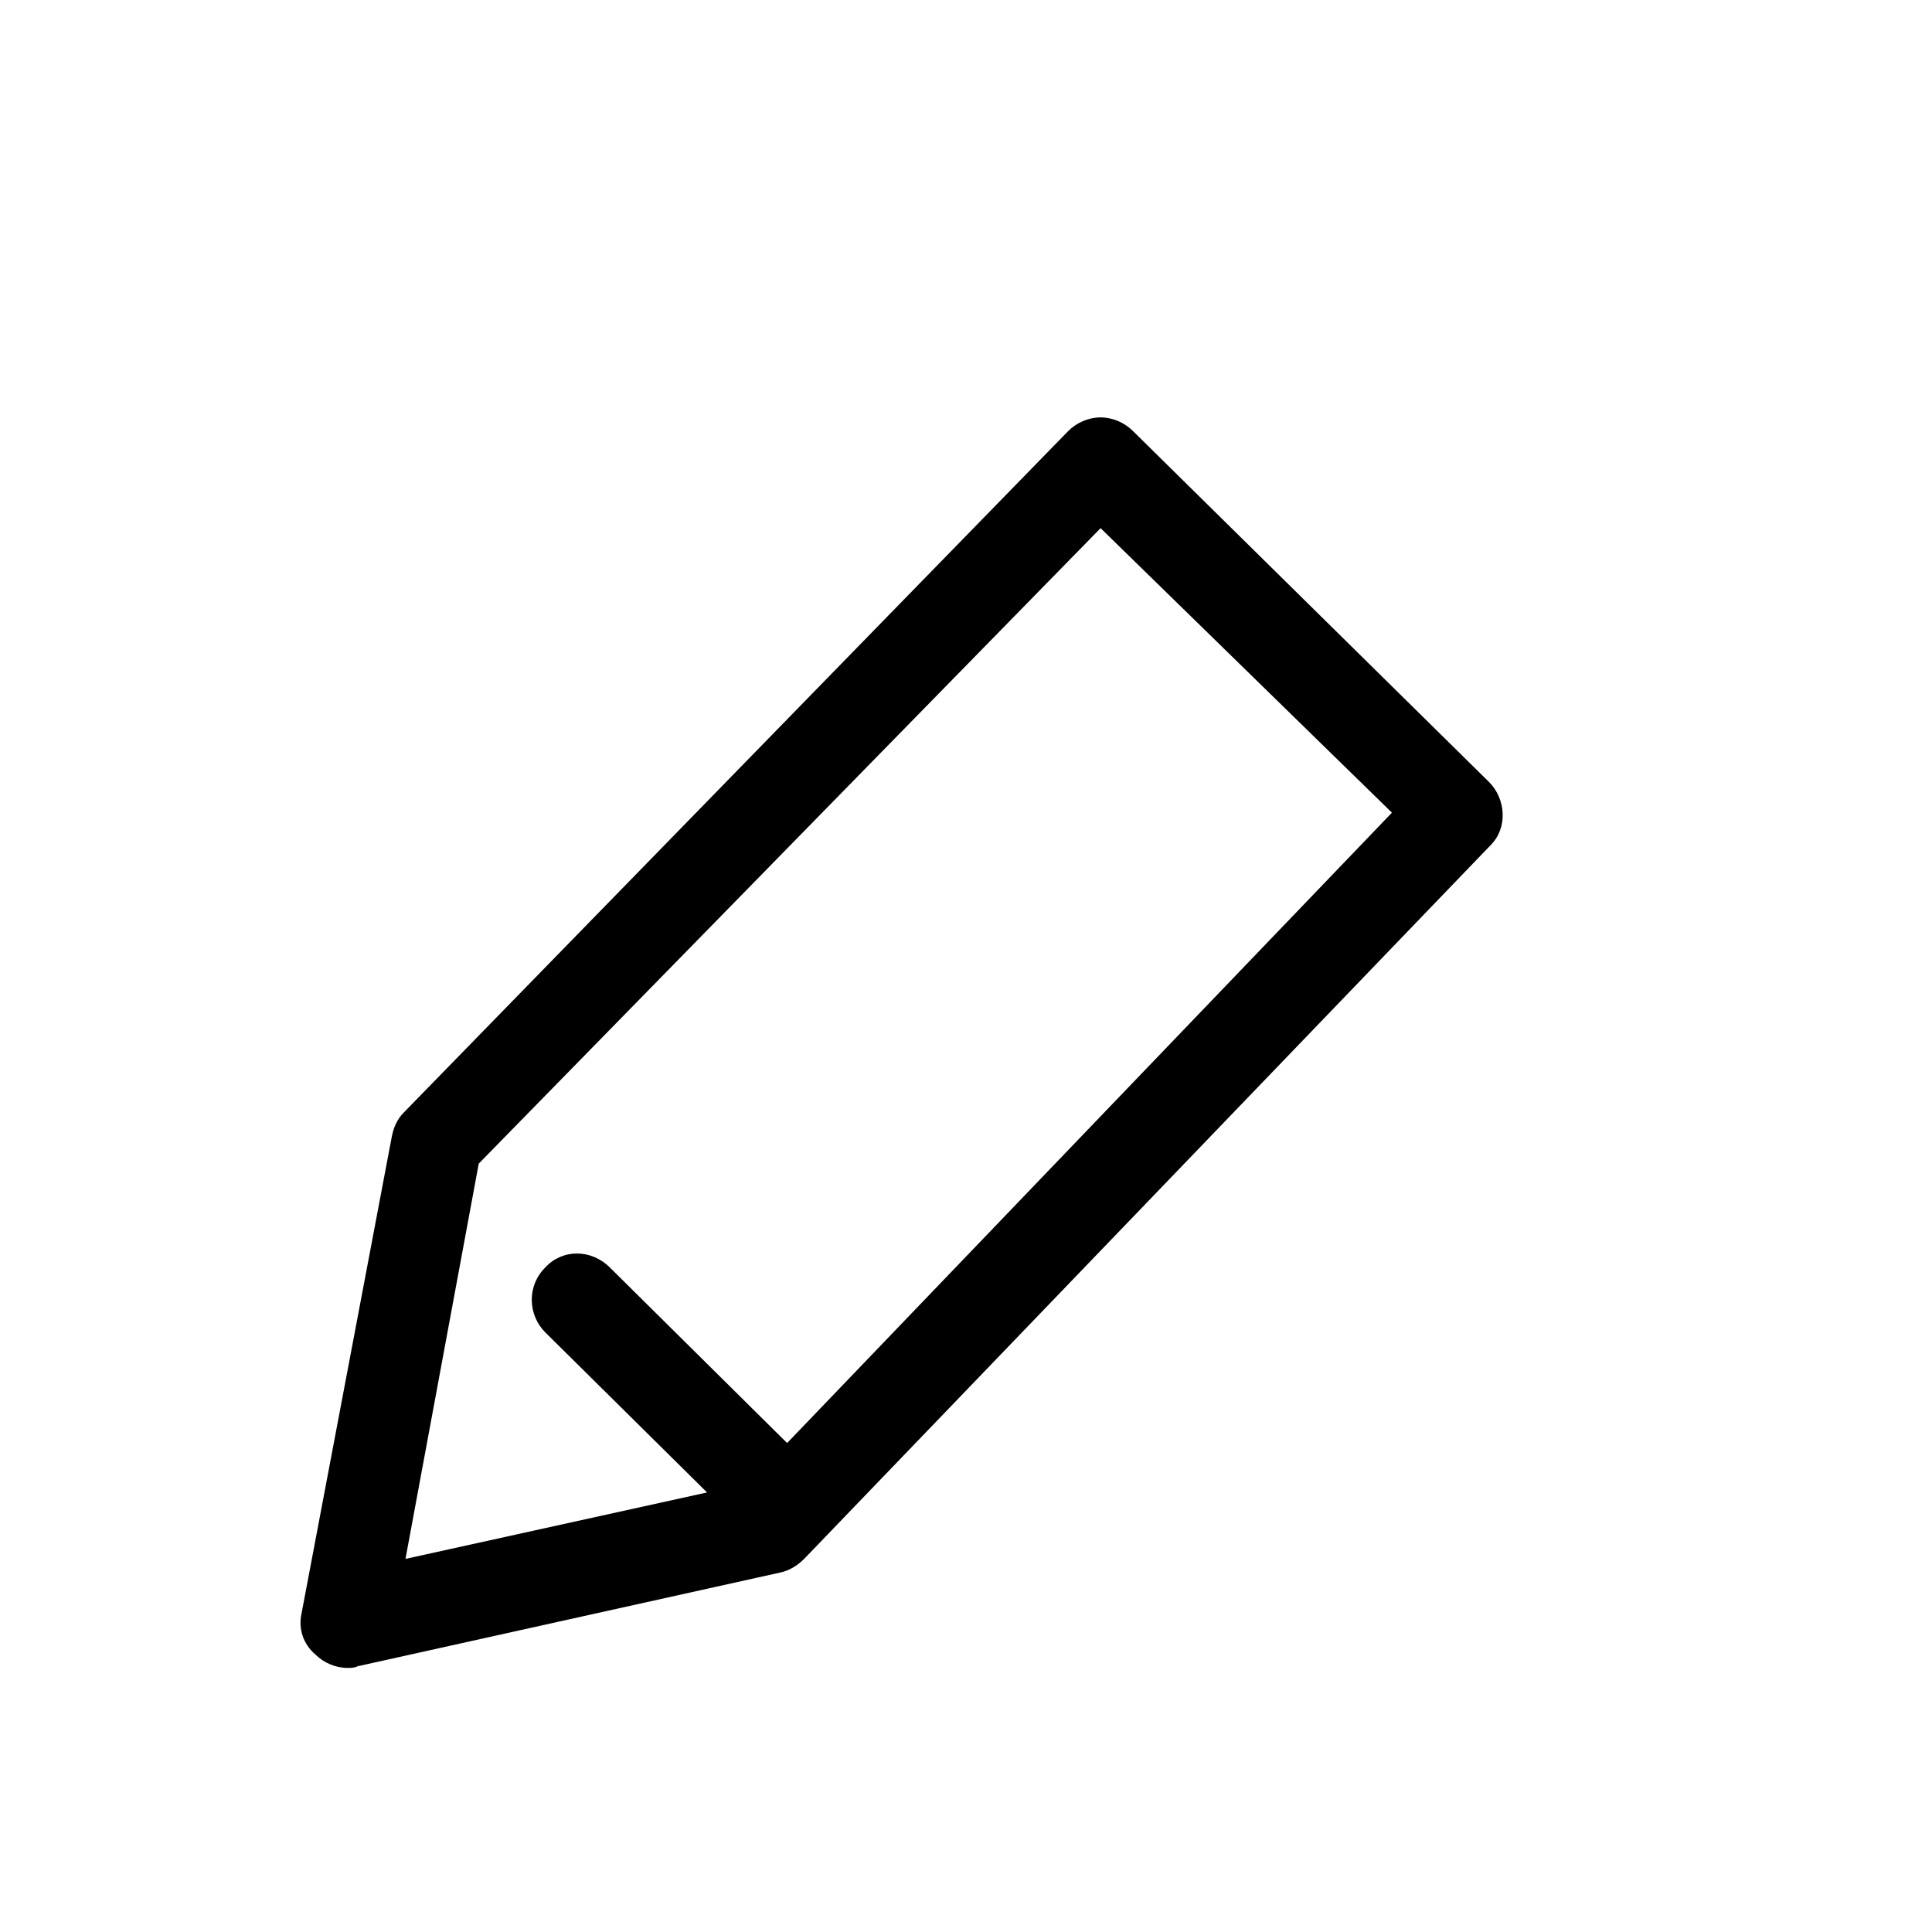 <?xml version="1.0" standalone="no"?><!DOCTYPE svg PUBLIC "-//W3C//DTD SVG 1.1//EN" "http://www.w3.org/Graphics/SVG/1.1/DTD/svg11.dtd"><svg t="1596686663373" class="icon" viewBox="0 0 1024 1024" version="1.1" xmlns="http://www.w3.org/2000/svg" p-id="2415" xmlns:xlink="http://www.w3.org/1999/xlink" width="48" height="48"><defs><style type="text/css"></style></defs><path d="M789.22 414.476L600.494 228.459c-4.515-4.515-10.836-7.224-17.157-7.224s-12.642 2.709-17.157 7.224l-352.169 361.199c-3.612 3.612-5.418 8.127-6.321 12.642l-47.859 252.84c-1.806 8.127 0.903 16.254 7.224 21.672 4.515 4.515 10.836 7.224 17.157 7.224 1.806 0 3.612 0 5.418-0.903l223.944-49.665c4.515-0.903 9.03-3.612 12.642-7.224l363.908-378.356c9.03-9.03 8.127-24.381-0.903-33.411zM417.185 764.84L323.273 671.831c-9.933-9.933-25.284-9.933-34.314 0-9.933 9.933-9.03 25.284 0 34.314l85.785 84.882-159.831 35.217 38.829-209.496L583.337 279.929l154.413 150.801-320.564 334.109z m0 0" p-id="2416"></path></svg>